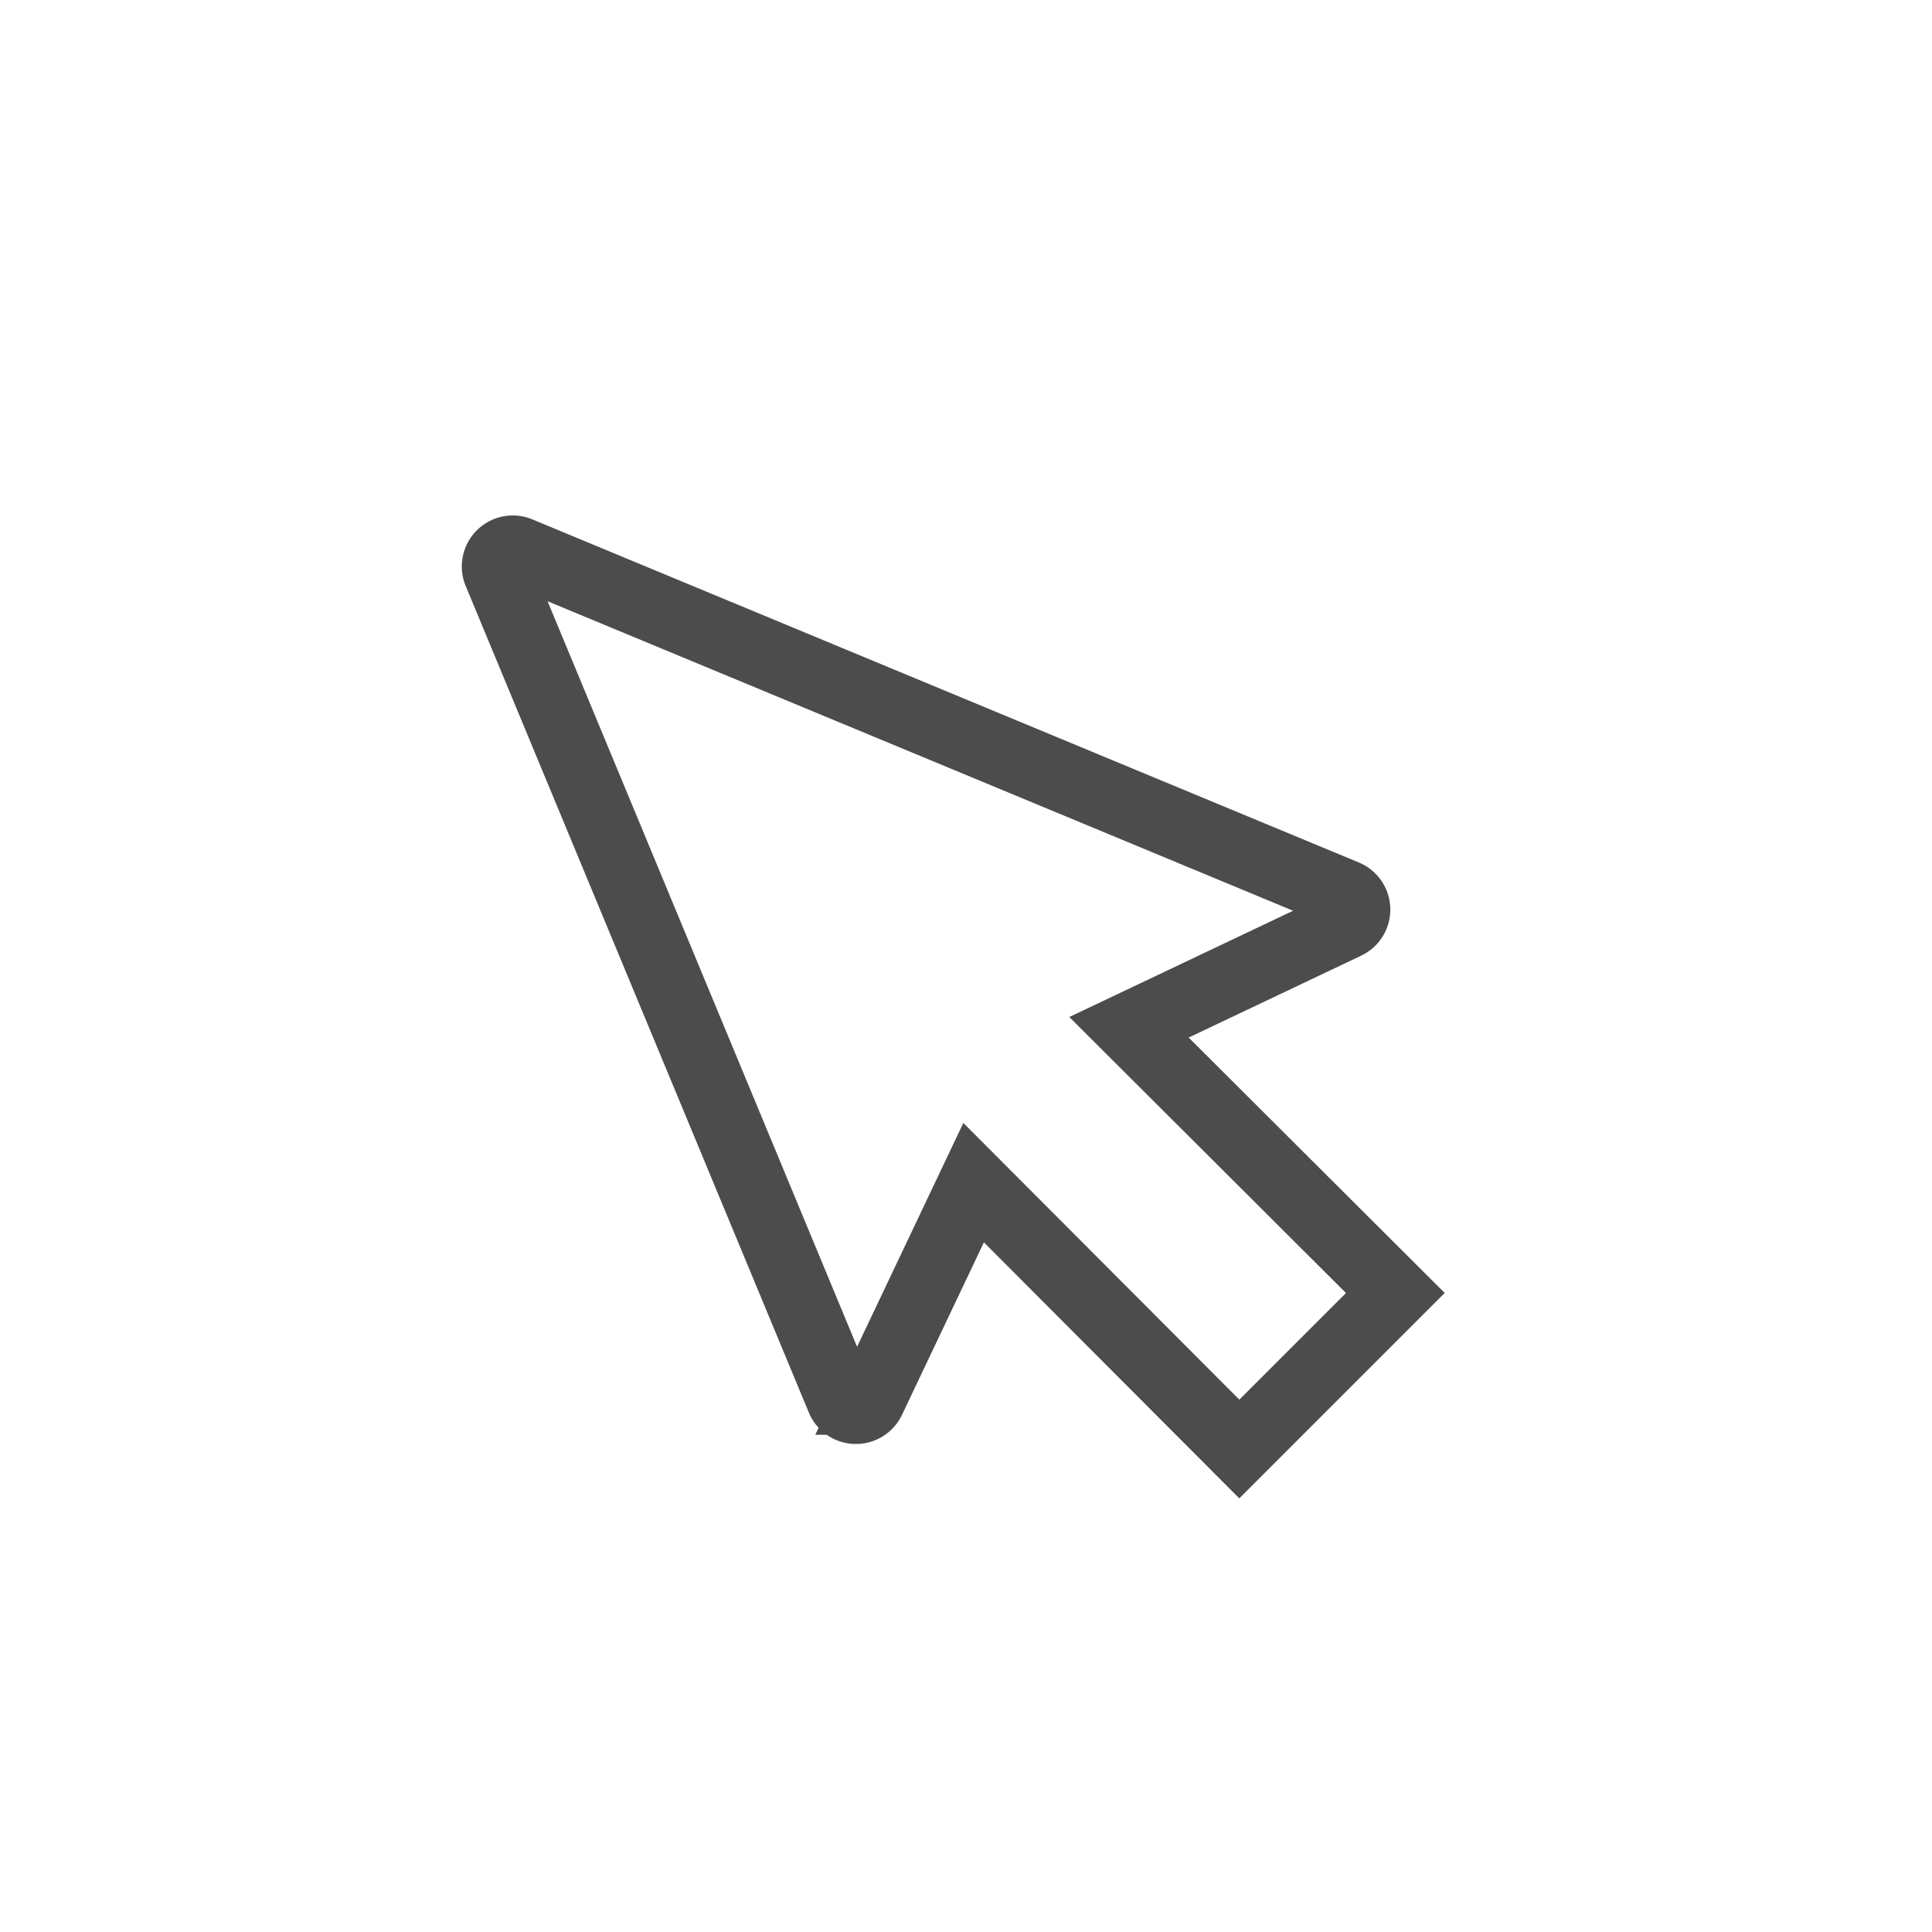 <svg xmlns="http://www.w3.org/2000/svg" width="36" height="36" fill="none"><path stroke="#000" stroke-opacity=".7" stroke-width="1.3" d="M26 24.093 23.093 27l-4.951-4.963-1.922 4.048a.3.3 0 0 1-.548-.013L9.278 10.67a.3.3 0 0 1 .392-.392l15.402 6.394a.3.3 0 0 1 .013.548l-4.048 1.922L26 24.093Z"/></svg>